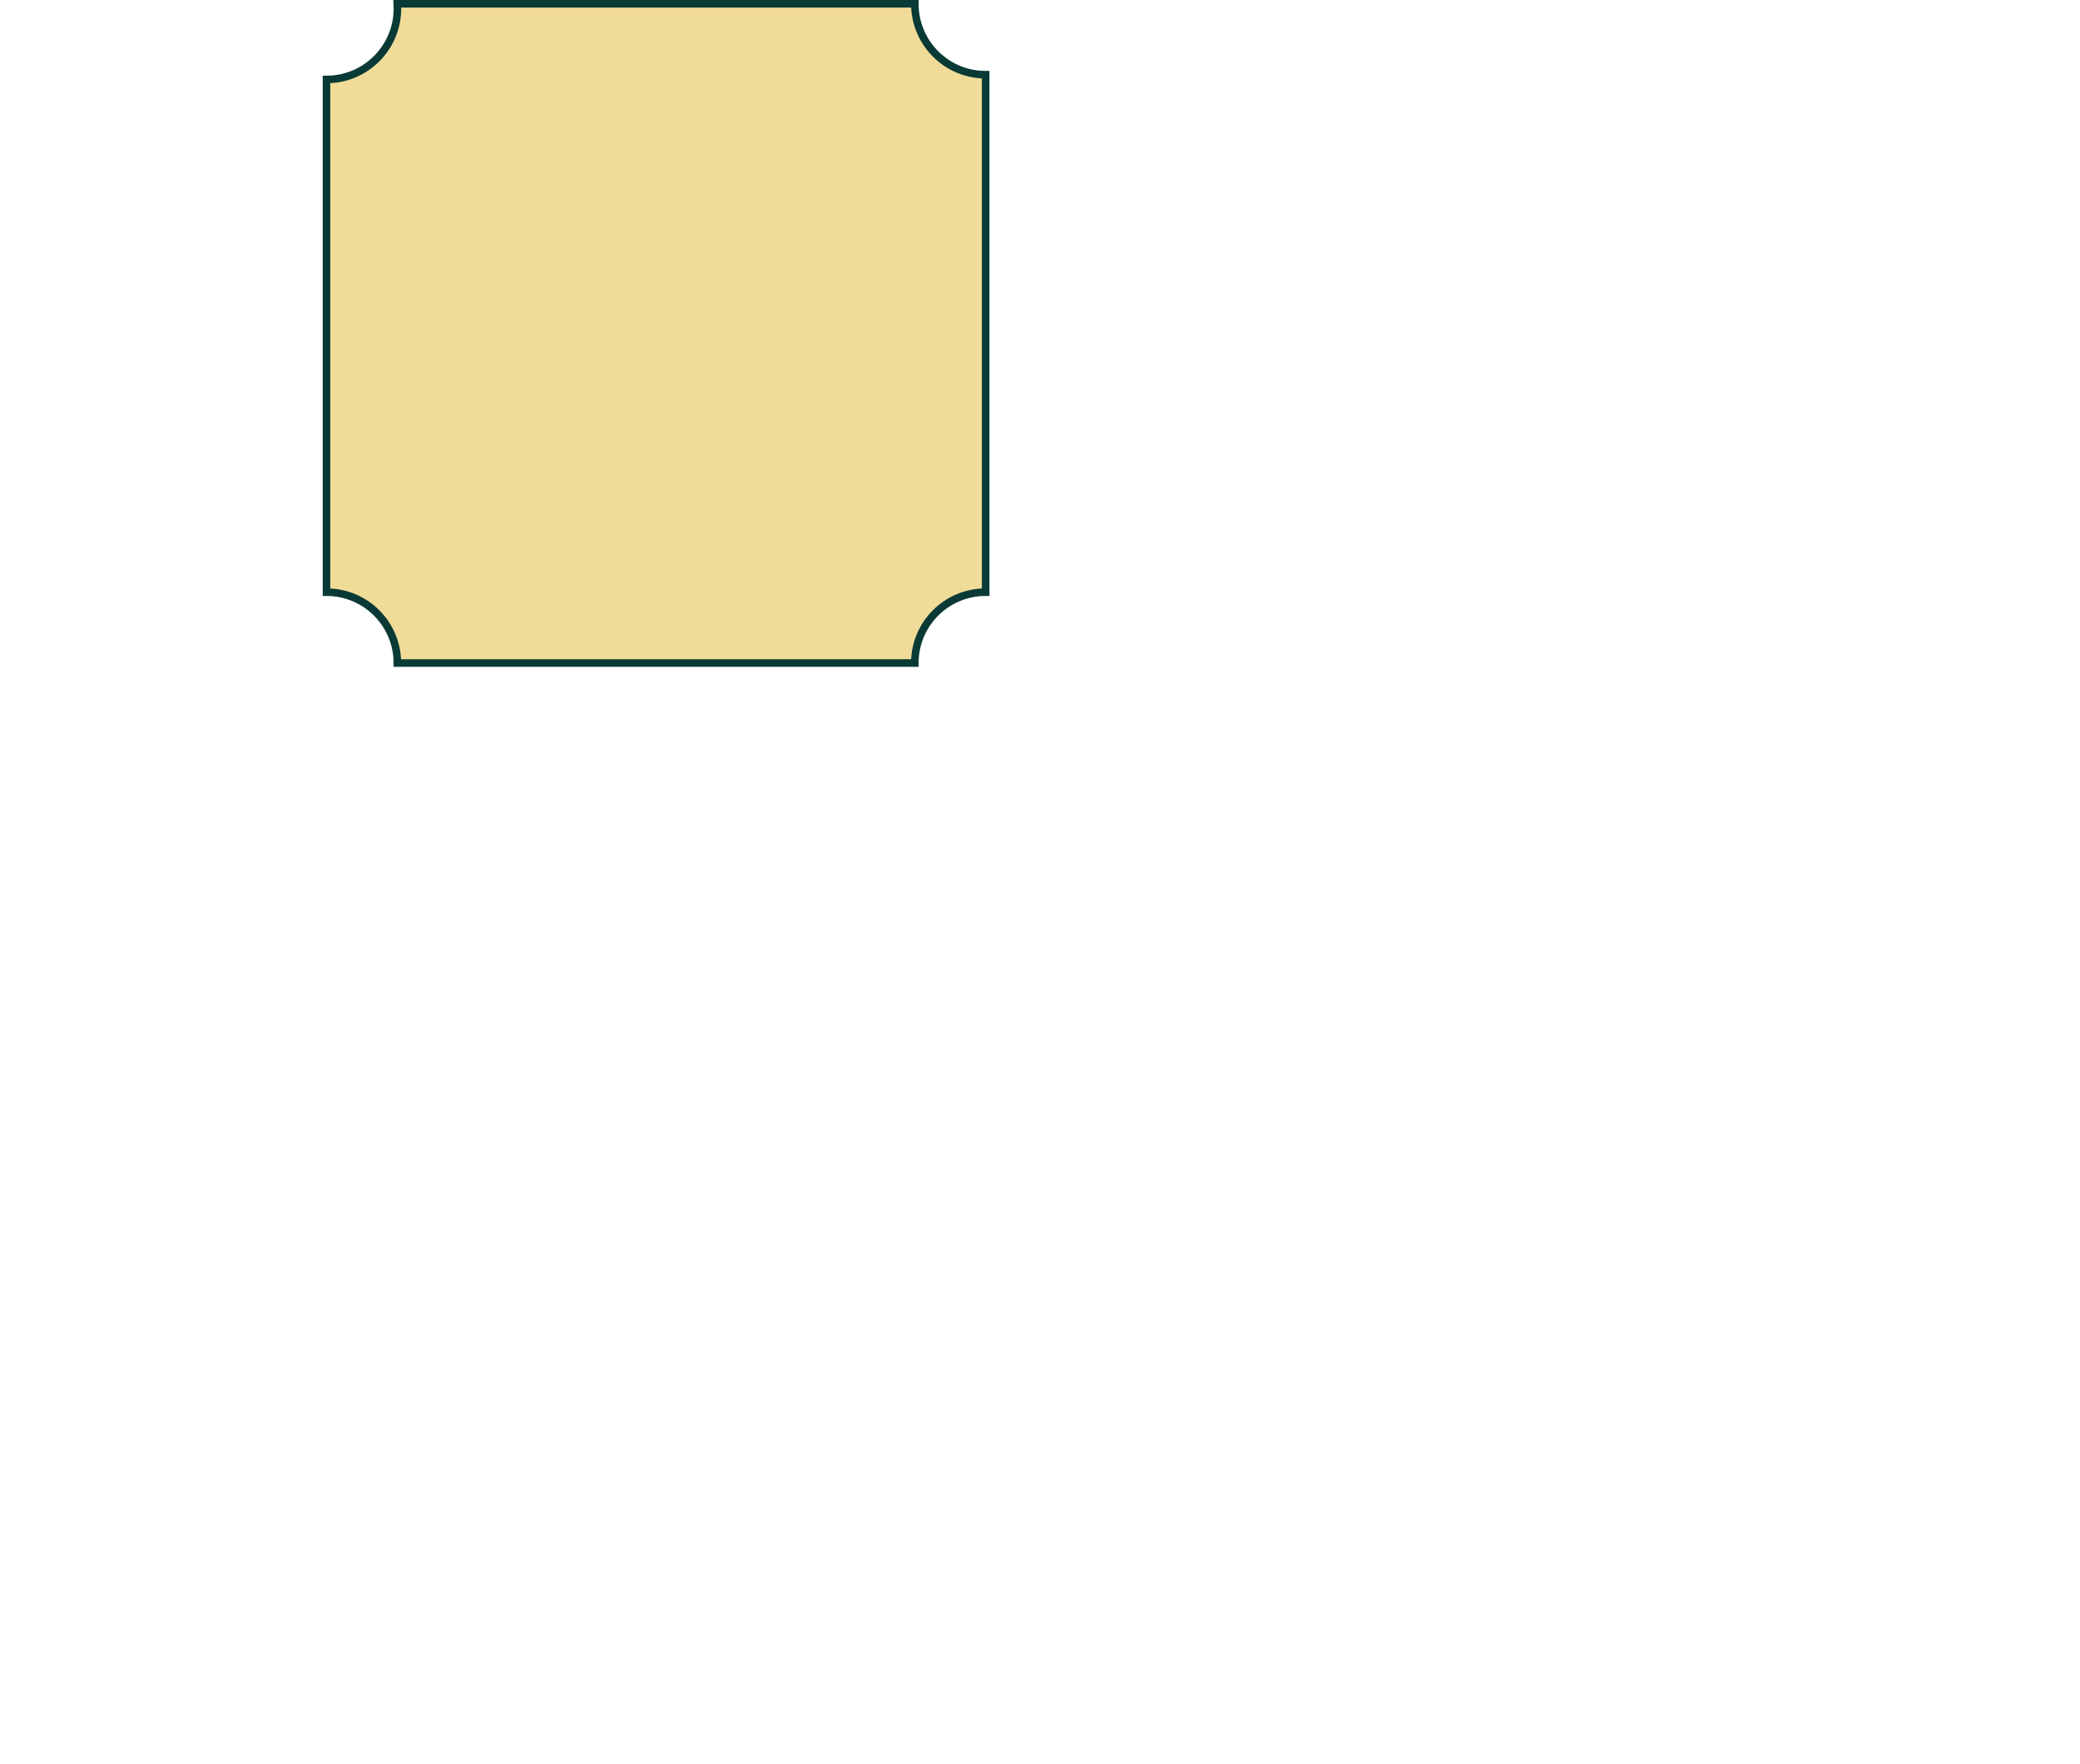 <?xml version="1.0" encoding="UTF-8"?>
<svg id="Layer_1" data-name="Layer 1" xmlns="http://www.w3.org/2000/svg" viewBox="0 0 275.09 233.31">
  <defs>
    <style>
      .cls-1 {
        fill: #f0db98;
        stroke: #0a3a35;
        stroke-miterlimit: 10;
      }
    </style>
  </defs>
  <path class="cls-1" d="M43.18,78.31V10.51c5.18,0,9.38-4.2,9.38-9.38,0-.21-.01-.42-.02-.63h68.45c0,5.18,4.19,9.38,9.37,9.38v68.43c-5.18,0-9.37,4.19-9.37,9.37H52.55c0-5.18-4.19-9.37-9.37-9.37Z"/>
</svg>